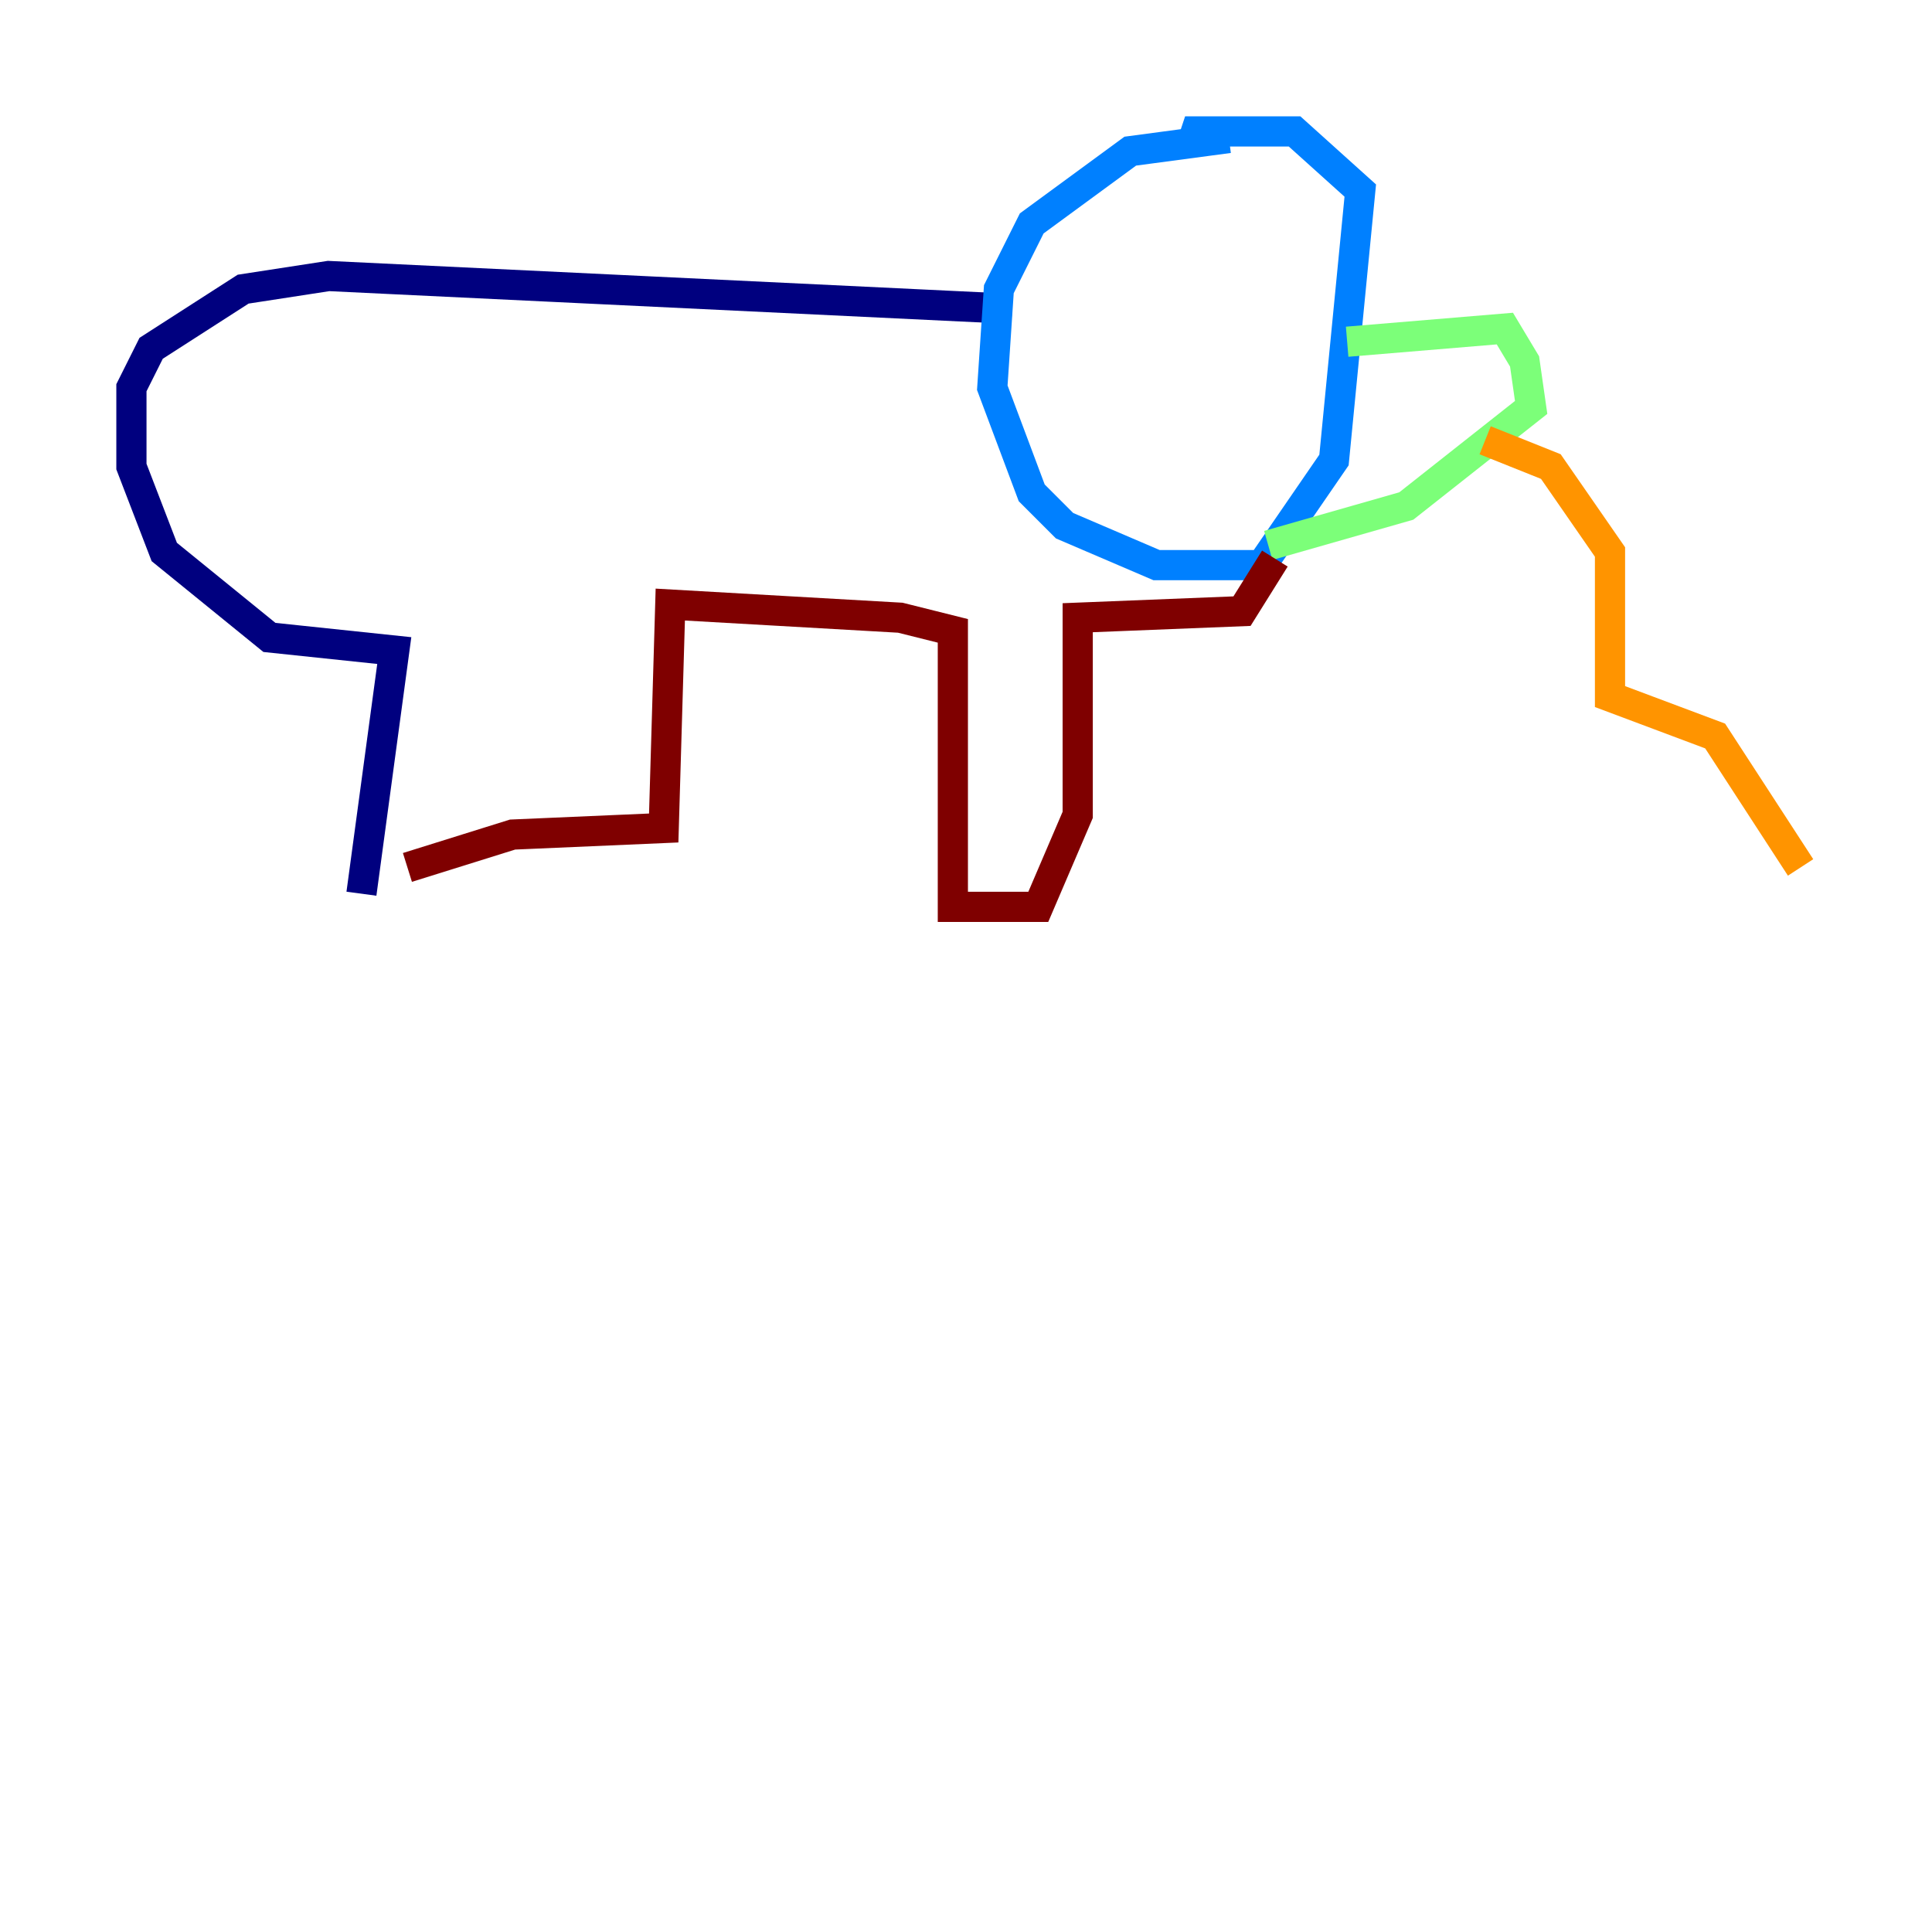 <?xml version="1.0" encoding="utf-8" ?>
<svg baseProfile="tiny" height="128" version="1.2" viewBox="0,0,128,128" width="128" xmlns="http://www.w3.org/2000/svg" xmlns:ev="http://www.w3.org/2001/xml-events" xmlns:xlink="http://www.w3.org/1999/xlink"><defs /><polyline fill="none" points="23.946,59.211 26.122,43.102 17.85,42.231 10.884,36.571 8.707,30.912 8.707,25.687 10.014,23.075 16.109,19.157 21.769,18.286 67.048,20.463" stroke="#00007f" stroke-width="2" /><polyline fill="none" points="81.415,9.143 74.884,10.014 68.354,14.803 66.177,19.157 65.742,25.687 68.354,32.653 70.531,34.83 76.626,37.442 83.592,37.442 88.381,30.476 90.122,12.626 85.769,8.707 79.238,8.707 78.803,10.014" stroke="#0080ff" stroke-width="2" /><polyline fill="none" points="89.252,22.64 99.701,21.769 101.007,23.946 101.442,26.993 93.17,33.524 84.027,36.136" stroke="#7cff79" stroke-width="2" /><polyline fill="none" points="98.395,29.17 102.748,30.912 106.667,36.571 106.667,46.15 113.633,48.762 119.293,57.469" stroke="#ff9400" stroke-width="2" /><polyline fill="none" points="84.463,37.007 82.286,40.49 71.401,40.925 71.401,53.986 68.789,60.082 63.129,60.082 63.129,41.796 59.646,40.925 44.408,40.054 43.973,54.857 33.959,55.292 26.993,57.469" stroke="#7f0000" stroke-width="2" /></svg>